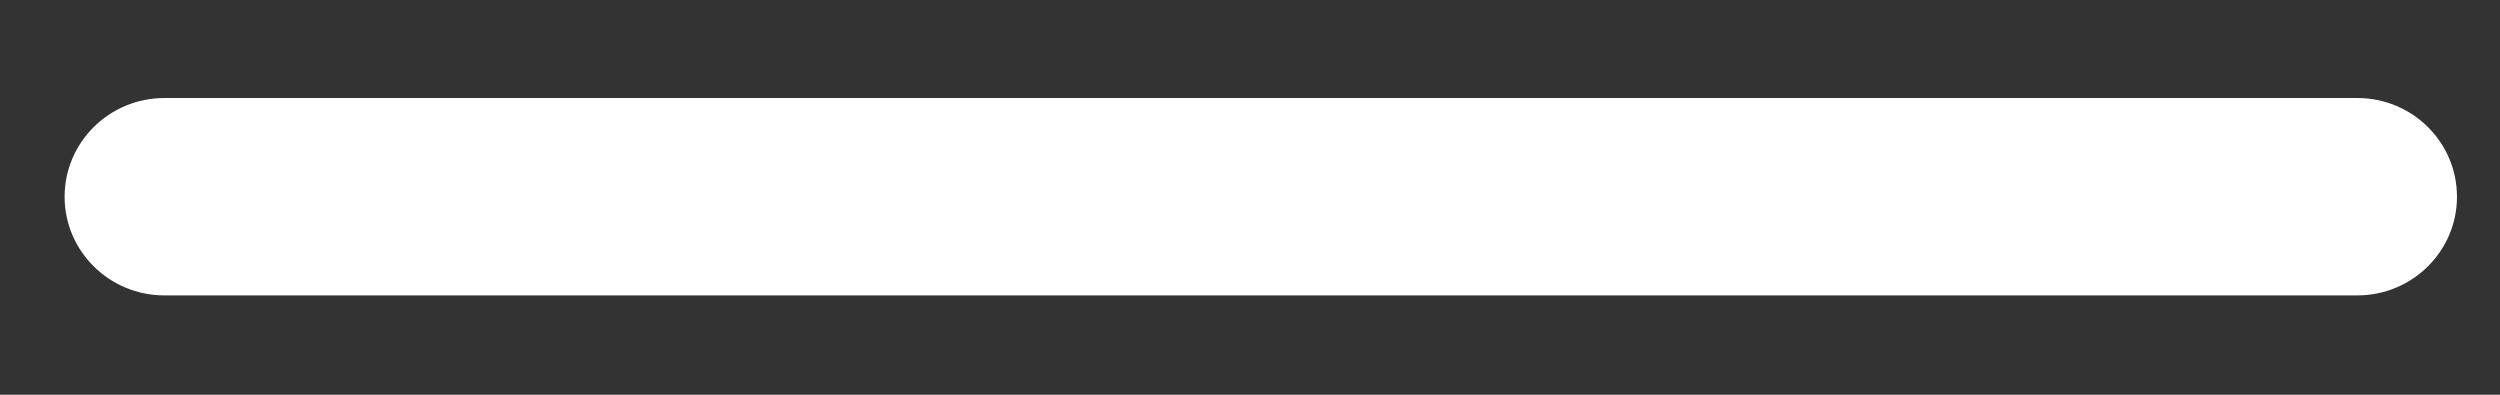 <svg width="19" height="3" viewBox="0 0 19 3" fill="none" xmlns="http://www.w3.org/2000/svg">
<rect x="0" y="0" width="19" height="3" fill="#333333" stroke="none"/>
<path fill-rule="evenodd" clip-rule="evenodd" d="M0.491 1.495C0.491 1.081 0.831 0.745 1.249 0.745H17.916C18.334 0.745 18.673 1.081 18.673 1.495C18.673 1.909 18.334 2.245 17.916 2.245H1.249C0.831 2.245 0.491 1.909 0.491 1.495Z" fill="white"/>
</svg>
